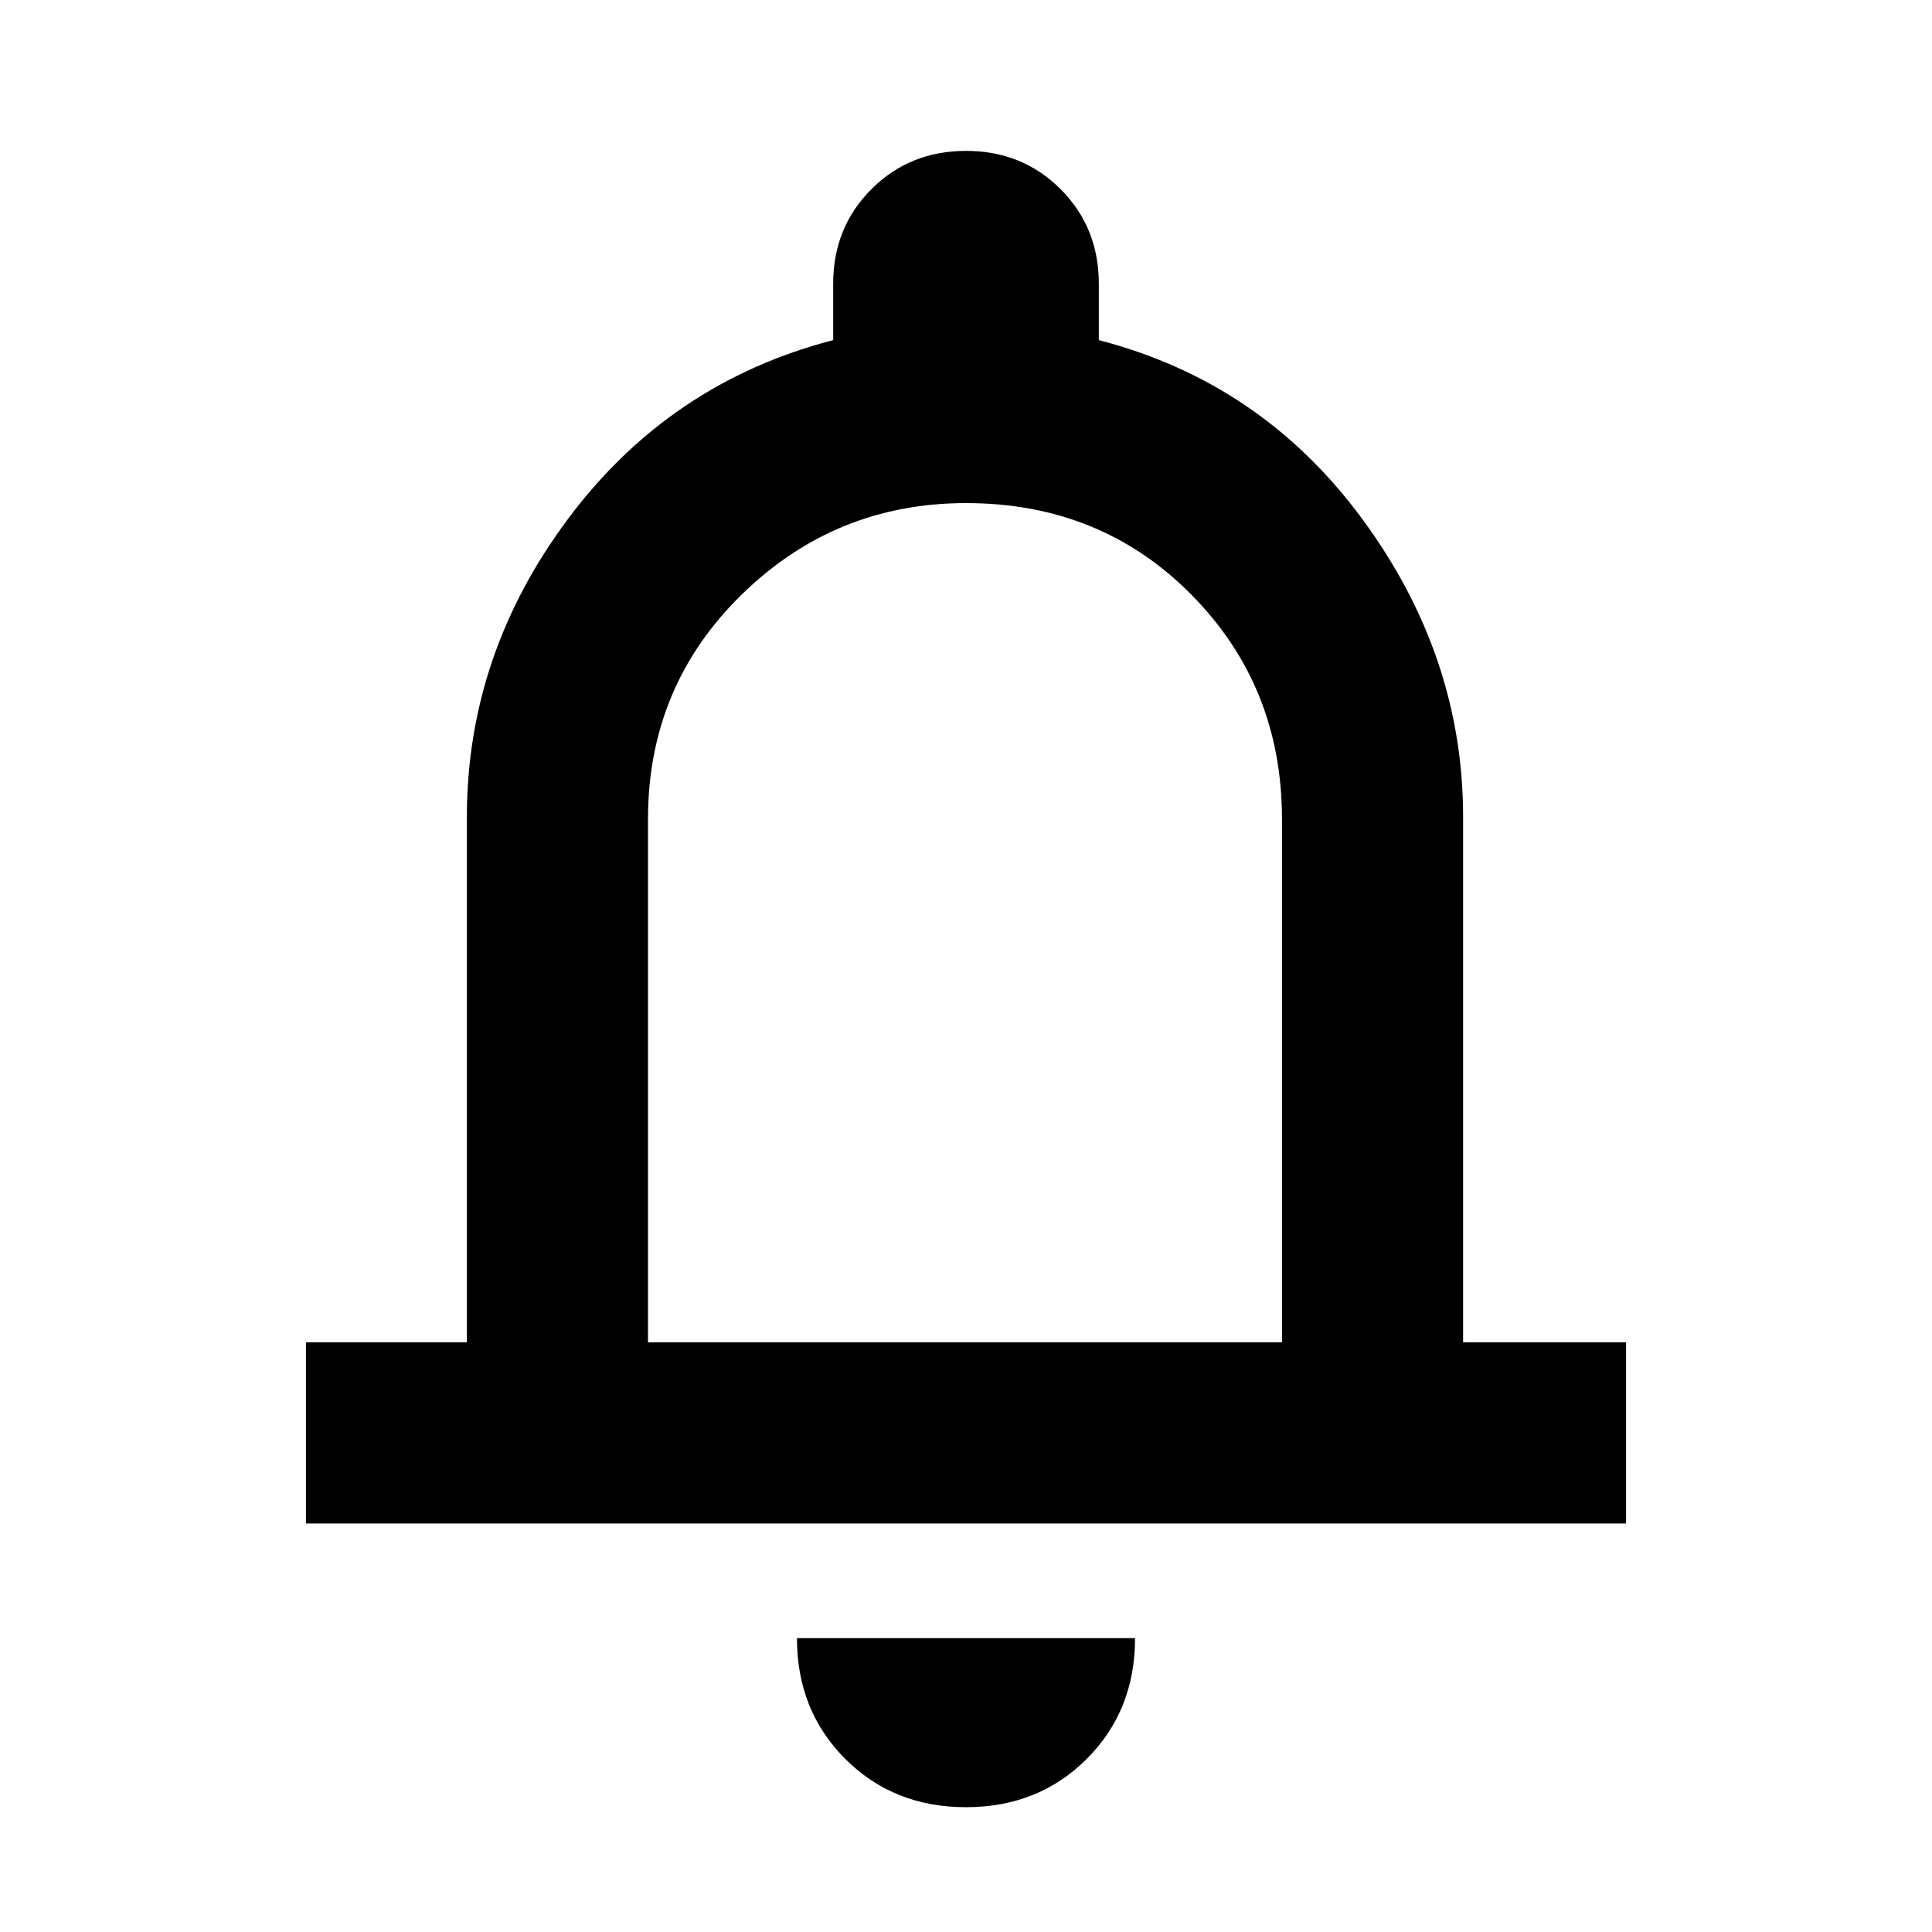 <svg xmlns="http://www.w3.org/2000/svg" height="20" width="20"><path d="M3.167 15.771V13.896H4.833V8.458Q4.833 6.771 5.885 5.365Q6.938 3.958 8.625 3.521V2.938Q8.625 2.354 9.021 1.958Q9.417 1.562 10 1.562Q10.583 1.562 10.979 1.958Q11.375 2.354 11.375 2.938V3.521Q13.062 3.958 14.104 5.375Q15.146 6.792 15.146 8.458V13.896H16.833V15.771ZM10 9.521Q10 9.521 10 9.521Q10 9.521 10 9.521Q10 9.521 10 9.521Q10 9.521 10 9.521ZM10 18.708Q9.25 18.708 8.75 18.208Q8.25 17.708 8.25 16.958H11.75Q11.75 17.708 11.25 18.208Q10.75 18.708 10 18.708ZM6.708 13.896H13.271V8.479Q13.271 7.104 12.333 6.156Q11.396 5.208 10 5.208Q8.646 5.208 7.677 6.156Q6.708 7.104 6.708 8.479Z"/></svg>
